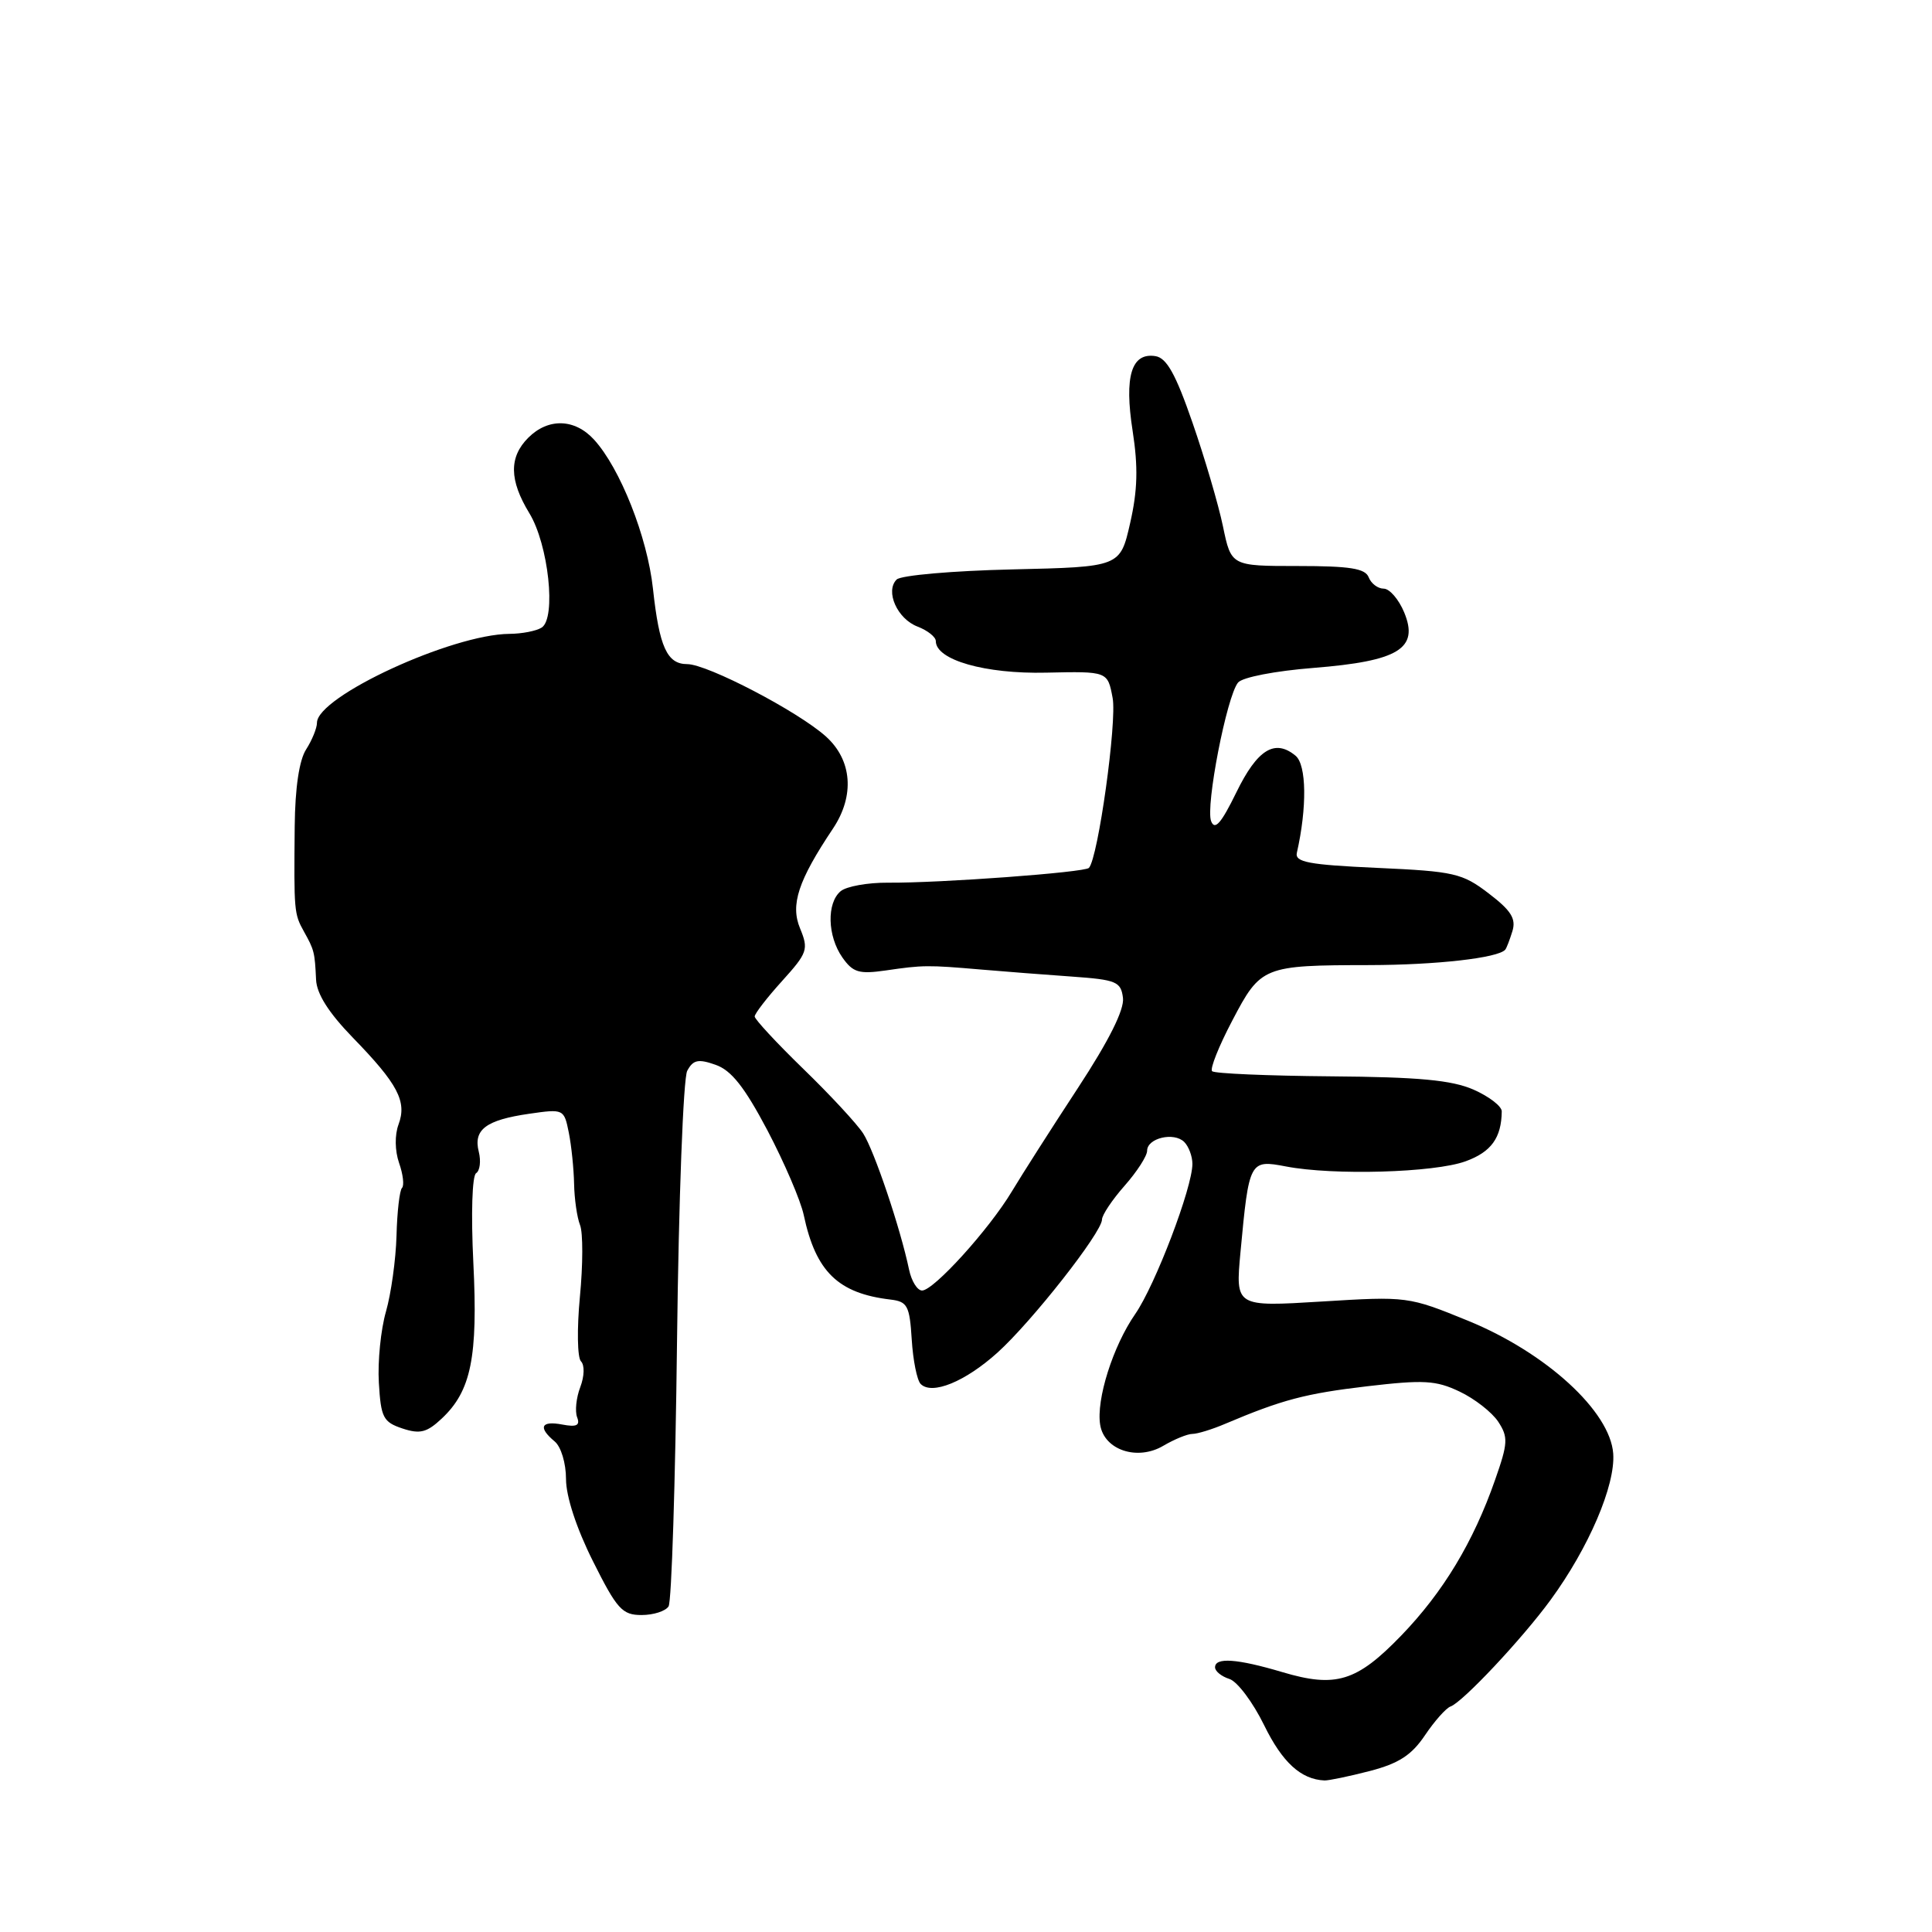 <?xml version="1.0" encoding="UTF-8" standalone="no"?>
<!DOCTYPE svg PUBLIC "-//W3C//DTD SVG 1.1//EN" "http://www.w3.org/Graphics/SVG/1.1/DTD/svg11.dtd" >
<svg xmlns="http://www.w3.org/2000/svg" xmlns:xlink="http://www.w3.org/1999/xlink" version="1.1" viewBox="0 0 256 256">
 <g >
 <path fill="currentColor"
d=" M 181.50 234.67 C 185.34 233.67 187.04 232.57 188.81 229.94 C 190.08 228.05 191.61 226.33 192.20 226.12 C 193.80 225.56 201.69 217.16 205.46 212.00 C 210.52 205.08 214.06 196.81 213.76 192.61 C 213.36 187.01 204.87 179.24 194.53 175.01 C 186.62 171.78 186.46 171.76 175.12 172.46 C 163.70 173.16 163.70 173.16 164.37 165.92 C 165.50 153.80 165.58 153.64 170.39 154.56 C 176.65 155.77 190.05 155.39 194.19 153.88 C 197.59 152.65 198.95 150.77 198.99 147.26 C 198.99 146.58 197.31 145.29 195.25 144.38 C 192.36 143.12 188.00 142.71 176.33 142.62 C 167.99 142.55 160.92 142.25 160.61 141.94 C 160.30 141.64 161.50 138.62 163.28 135.24 C 167.06 128.02 167.37 127.90 181.49 127.88 C 190.33 127.86 198.49 126.94 199.45 125.84 C 199.62 125.65 200.04 124.55 200.40 123.39 C 200.91 121.73 200.23 120.65 197.27 118.39 C 193.77 115.71 192.71 115.46 182.50 115.00 C 173.40 114.59 171.56 114.24 171.84 113.00 C 173.20 107.01 173.13 101.35 171.67 100.14 C 168.92 97.86 166.60 99.30 163.82 105.00 C 161.81 109.11 160.97 110.07 160.48 108.81 C 159.72 106.83 162.55 92.25 164.05 90.44 C 164.63 89.74 168.98 88.90 174.06 88.50 C 185.33 87.60 188.05 85.94 186.06 81.14 C 185.34 79.41 184.12 78.00 183.35 78.00 C 182.57 78.00 181.68 77.32 181.36 76.50 C 180.91 75.32 178.88 75.00 171.96 75.00 C 163.14 75.00 163.14 75.00 162.05 69.75 C 161.45 66.86 159.63 60.67 158.01 56.00 C 155.79 49.58 154.59 47.42 153.10 47.19 C 149.92 46.69 148.95 49.85 150.08 57.10 C 150.82 61.88 150.74 64.98 149.75 69.31 C 148.43 75.12 148.43 75.12 134.13 75.45 C 126.26 75.63 119.37 76.23 118.81 76.79 C 117.26 78.34 118.89 82.01 121.59 83.03 C 122.91 83.54 124.00 84.40 124.00 84.95 C 124.00 87.45 130.54 89.32 138.63 89.13 C 146.77 88.95 146.77 88.95 147.43 92.49 C 148.02 95.62 145.51 113.66 144.29 115.00 C 143.75 115.60 124.50 117.02 117.65 116.96 C 114.98 116.94 112.17 117.45 111.40 118.08 C 109.52 119.64 109.63 124.03 111.62 126.87 C 113.02 128.86 113.82 129.10 117.37 128.59 C 122.29 127.87 122.92 127.86 130.00 128.47 C 133.03 128.73 138.43 129.15 142.00 129.40 C 147.93 129.82 148.53 130.07 148.80 132.23 C 148.99 133.79 146.95 137.88 142.80 144.21 C 139.33 149.50 135.41 155.65 134.07 157.88 C 131.06 162.90 123.72 171.00 122.18 171.00 C 121.55 171.00 120.78 169.76 120.46 168.25 C 119.30 162.71 115.83 152.44 114.37 150.18 C 113.54 148.90 109.97 145.05 106.43 141.62 C 102.89 138.18 100.00 135.06 100.00 134.69 C 100.00 134.31 101.63 132.20 103.62 130.00 C 107.01 126.25 107.16 125.80 106.01 123.01 C 104.71 119.88 105.76 116.69 110.38 109.78 C 113.28 105.43 112.91 100.71 109.44 97.59 C 105.77 94.28 93.73 88.00 91.06 88.00 C 88.39 88.00 87.36 85.74 86.52 78.00 C 85.78 71.15 82.17 62.03 78.71 58.25 C 76.16 55.46 72.64 55.36 70.00 58.00 C 67.43 60.57 67.47 63.62 70.14 68.00 C 72.68 72.16 73.73 81.92 71.77 83.16 C 71.07 83.61 69.15 83.98 67.50 83.99 C 59.87 84.05 42.00 92.30 42.00 95.77 C 42.00 96.48 41.35 98.07 40.57 99.29 C 39.65 100.71 39.10 104.37 39.05 109.50 C 38.94 120.77 38.97 121.08 40.26 123.41 C 41.64 125.88 41.71 126.16 41.88 129.80 C 41.96 131.69 43.55 134.19 46.73 137.47 C 52.72 143.63 53.94 145.94 52.81 148.99 C 52.29 150.39 52.32 152.48 52.88 154.10 C 53.41 155.60 53.58 157.09 53.27 157.40 C 52.95 157.72 52.62 160.57 52.54 163.74 C 52.45 166.91 51.82 171.43 51.14 173.80 C 50.46 176.16 50.03 180.40 50.20 183.22 C 50.47 187.84 50.78 188.43 53.32 189.28 C 55.65 190.05 56.56 189.82 58.54 187.96 C 62.43 184.31 63.34 179.83 62.72 167.32 C 62.40 160.84 62.56 155.77 63.09 155.45 C 63.59 155.13 63.75 153.86 63.44 152.61 C 62.70 149.68 64.38 148.41 70.12 147.58 C 74.69 146.92 74.74 146.95 75.37 150.08 C 75.72 151.83 76.03 154.88 76.07 156.87 C 76.11 158.87 76.46 161.32 76.86 162.33 C 77.26 163.33 77.25 167.61 76.84 171.83 C 76.44 176.05 76.50 179.89 76.98 180.38 C 77.48 180.88 77.44 182.35 76.89 183.80 C 76.35 185.20 76.17 187.00 76.47 187.79 C 76.89 188.88 76.41 189.12 74.51 188.76 C 71.68 188.22 71.26 189.14 73.50 191.00 C 74.34 191.70 75.00 193.88 75.00 195.99 C 75.00 198.28 76.38 202.50 78.57 206.87 C 81.75 213.23 82.45 214.00 85.01 214.00 C 86.59 214.00 88.20 213.48 88.59 212.85 C 88.99 212.21 89.49 196.39 89.71 177.68 C 89.93 158.95 90.54 142.86 91.06 141.89 C 91.84 140.43 92.52 140.28 94.81 141.09 C 96.90 141.81 98.65 144.03 101.69 149.78 C 103.92 154.03 106.09 159.07 106.50 161.00 C 108.09 168.50 111.05 171.38 118.00 172.20 C 120.24 172.47 120.53 173.01 120.81 177.50 C 120.98 180.25 121.51 182.89 121.99 183.38 C 123.48 184.89 127.89 183.09 132.18 179.22 C 136.74 175.10 145.99 163.33 146.02 161.60 C 146.02 161.00 147.37 158.98 149.02 157.11 C 150.66 155.25 152.00 153.17 152.00 152.48 C 152.00 150.80 155.56 149.96 156.92 151.32 C 157.51 151.91 158.00 153.22 158.00 154.22 C 158.00 157.37 153.08 170.28 150.42 174.12 C 147.47 178.37 145.23 185.46 145.78 188.80 C 146.32 192.15 150.72 193.60 154.15 191.57 C 155.61 190.71 157.35 190.00 158.00 190.00 C 158.66 190.00 160.62 189.40 162.35 188.66 C 169.88 185.47 172.99 184.65 181.14 183.69 C 188.64 182.81 190.27 182.90 193.40 184.39 C 195.39 185.33 197.69 187.13 198.52 188.38 C 199.86 190.43 199.82 191.21 198.11 196.08 C 195.23 204.33 191.23 210.96 185.68 216.71 C 179.77 222.83 177.01 223.68 169.90 221.56 C 163.91 219.78 161.00 219.58 161.00 220.93 C 161.00 221.45 161.86 222.14 162.90 222.47 C 163.95 222.80 166.02 225.56 167.51 228.61 C 169.92 233.53 172.38 235.78 175.50 235.92 C 176.05 235.94 178.75 235.38 181.50 234.67 Z "/>
</g>
</svg>